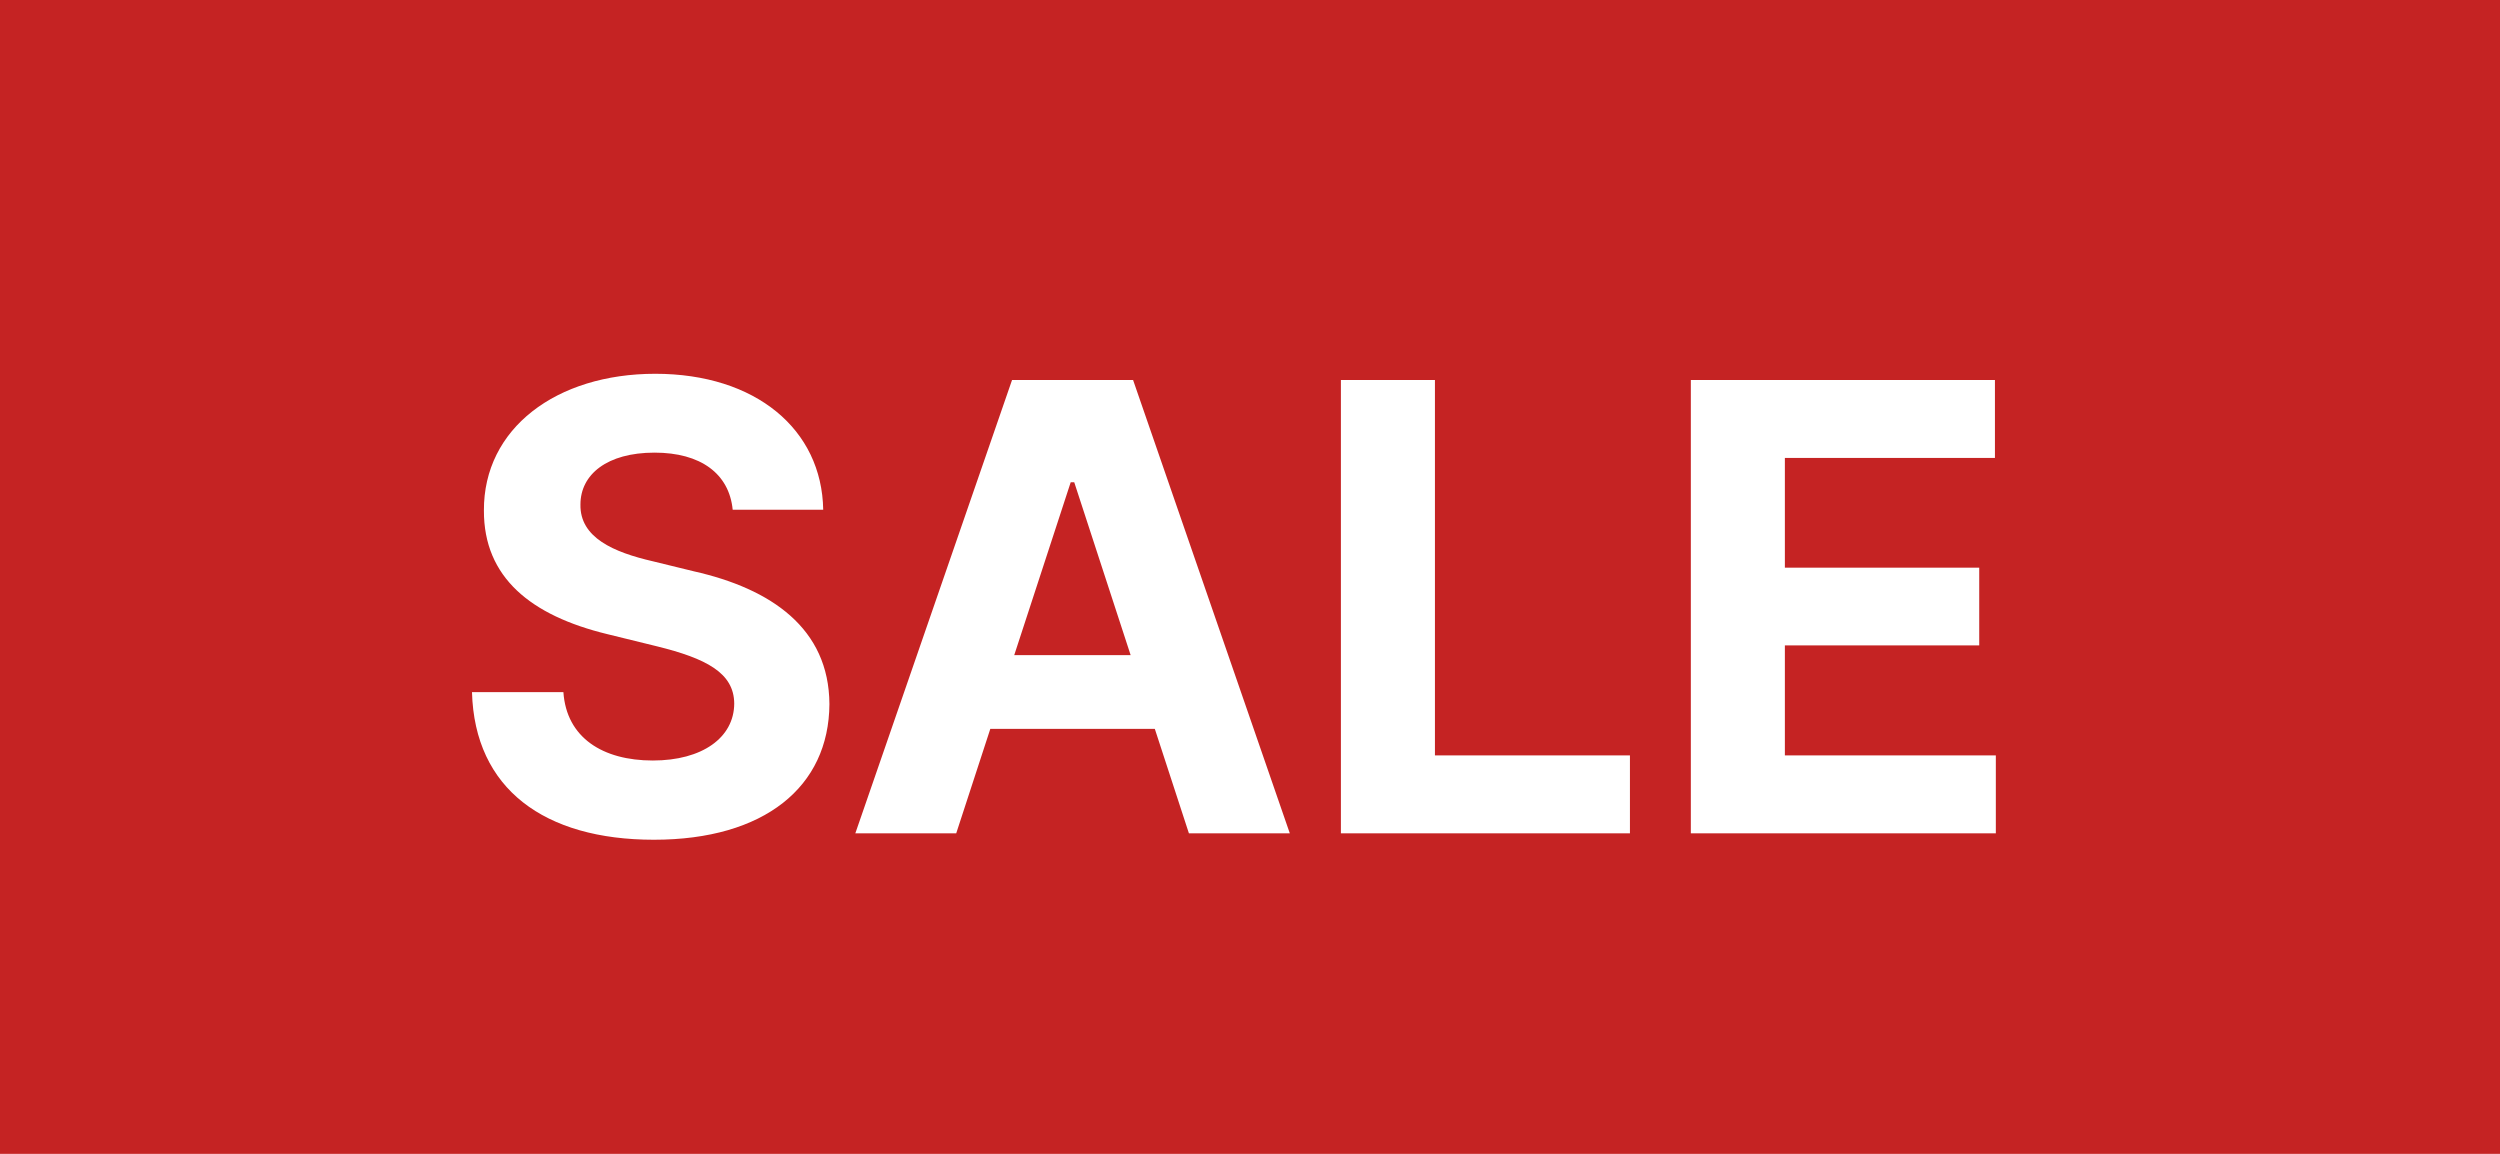 <svg width="39" height="18" viewBox="0 0 39 18" fill="none" xmlns="http://www.w3.org/2000/svg">
<rect width="39" height="18" fill="#C52323"/>
<path d="M11.43 7.952C11.375 7.389 10.93 7.061 10.211 7.061C9.469 7.061 9.055 7.403 9.055 7.869C9.044 8.387 9.573 8.615 10.184 8.756L10.822 8.912C12.031 9.184 12.932 9.802 12.939 10.983C12.932 12.275 11.924 13.1 10.201 13.1C8.495 13.1 7.404 12.309 7.363 10.797H8.789C8.837 11.508 9.403 11.864 10.184 11.864C10.954 11.864 11.451 11.508 11.454 10.976C11.451 10.496 11.016 10.272 10.246 10.082L9.472 9.892C8.281 9.602 7.546 9.008 7.549 7.965C7.542 6.684 8.678 5.831 10.222 5.831C11.789 5.831 12.822 6.698 12.842 7.952H11.43ZM14.917 13H13.343L15.788 5.928H17.676L20.121 13H18.547L18.015 11.37H15.449L14.917 13ZM15.822 10.22H17.638L16.758 7.523H16.703L15.822 10.22ZM20.918 13V5.928H22.385V11.784H25.427V13H20.918ZM26.377 13V5.928H31.121V7.144H27.844V8.856H30.876V10.068H27.844V11.784H31.135V13H26.377Z" fill="white"/>
</svg>
